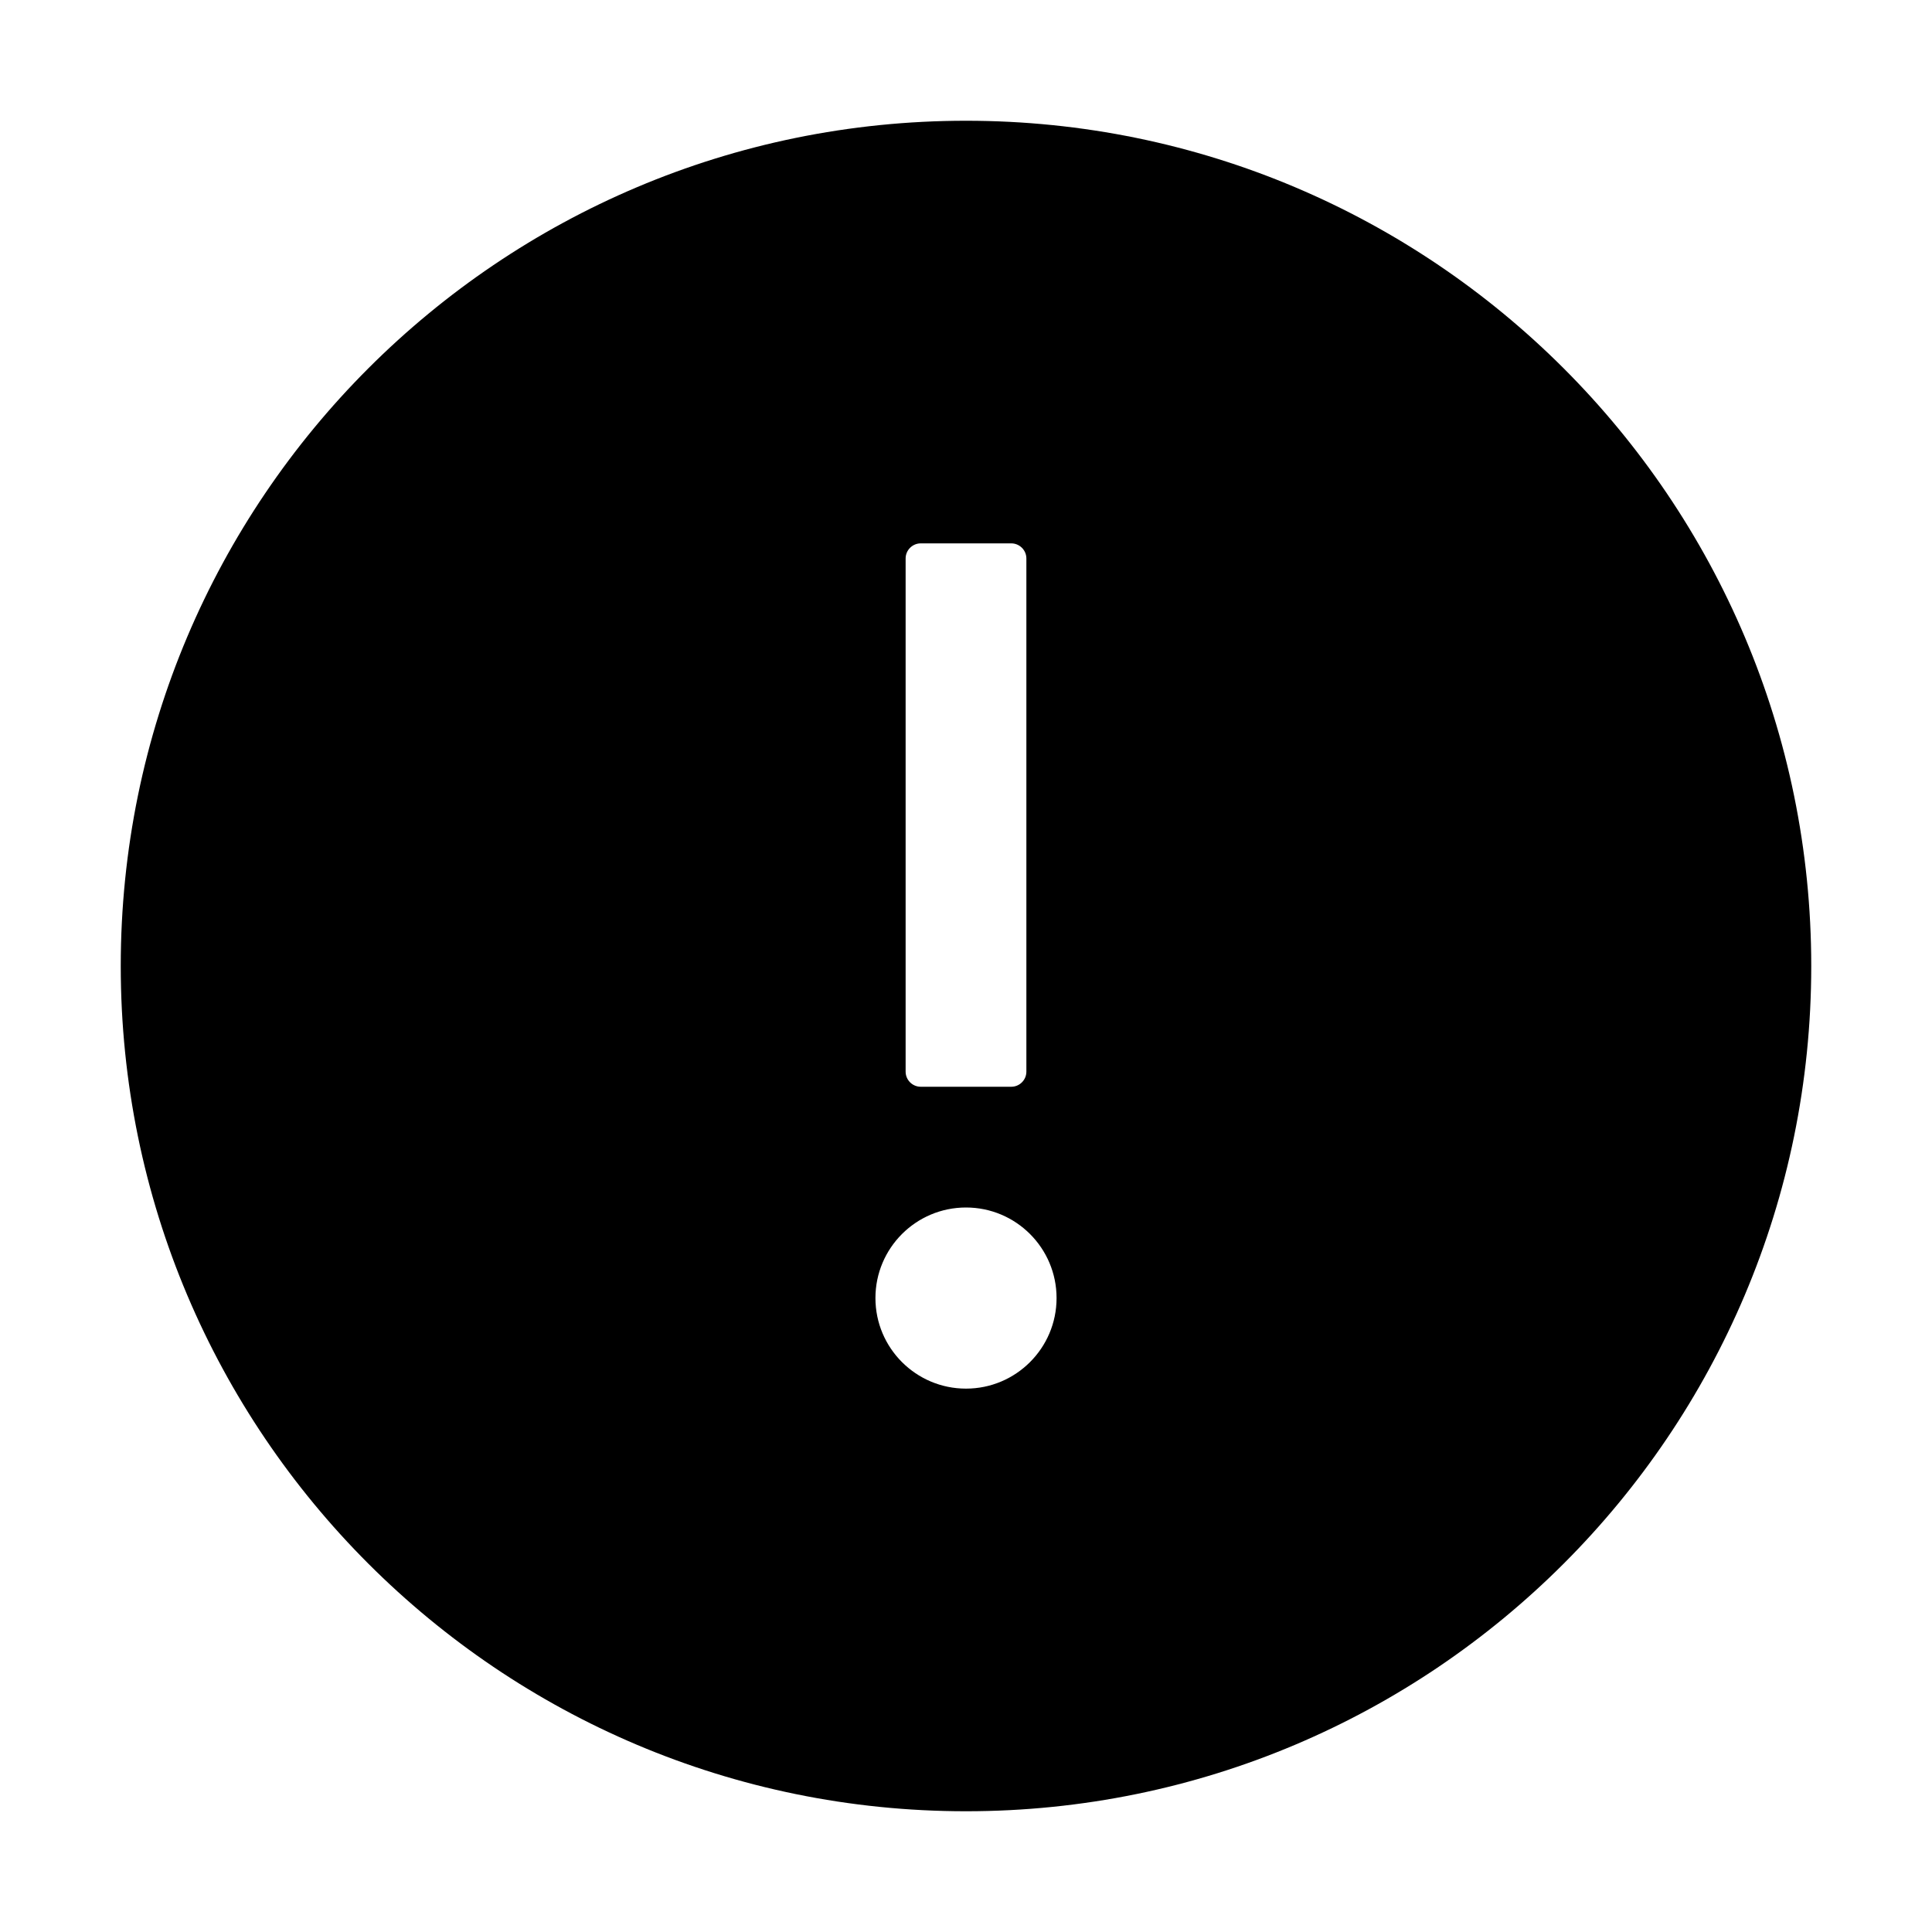 <?xml version="1.0" standalone="no"?><!DOCTYPE svg PUBLIC "-//W3C//DTD SVG 1.1//EN" "http://www.w3.org/Graphics/SVG/1.1/DTD/svg11.dtd"><svg class="icon" width="200px" height="200.00px" viewBox="0 0 1024 1024" version="1.1" xmlns="http://www.w3.org/2000/svg"><path fill="#000000" d="M512 64C264.6 64 64 264.6 64 512s200.6 448 448 448 448-200.6 448-448S759.4 64 512 64z m-32 232c0-4.4 3.6-8 8-8h48c4.4 0 8 3.6 8 8v272c0 4.4-3.6 8-8 8h-48c-4.4 0-8-3.6-8-8V296z m32 440c-26.5 0-48-21.5-48-48s21.5-48 48-48 48 21.5 48 48-21.5 48-48 48z" /></svg>